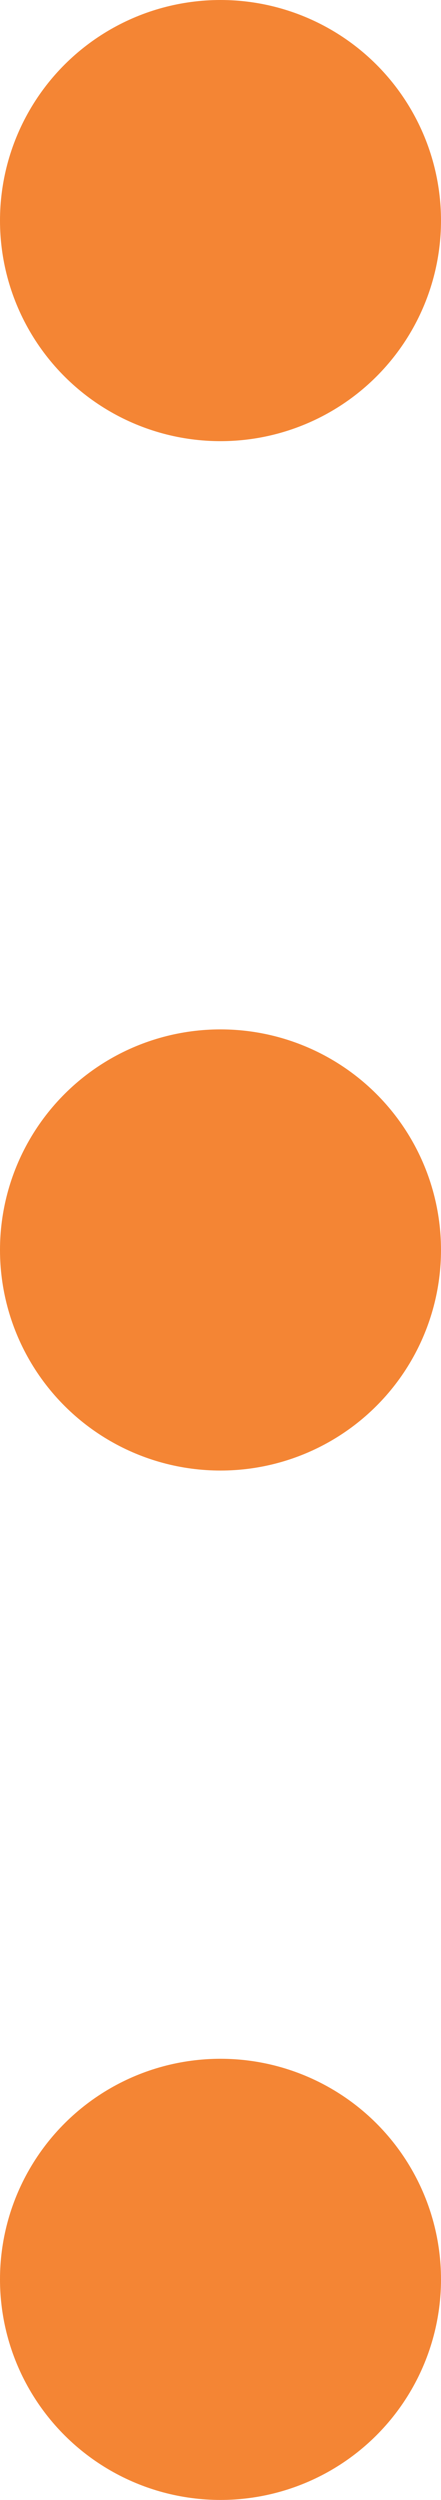 <svg width="15" height="85" viewBox="0 0 15 85" fill="none" xmlns="http://www.w3.org/2000/svg">
<circle cx="7.5" cy="7.5" r="7.5" transform="rotate(90 7.5 7.5)" fill="#F48534"/>
<circle cx="7.5" cy="42.5" r="7.5" transform="rotate(90 7.5 42.5)" fill="#F48534"/>
<circle cx="7.5" cy="77.5" r="7.5" transform="rotate(90 7.5 77.5)" fill="#F48534"/>
</svg>
